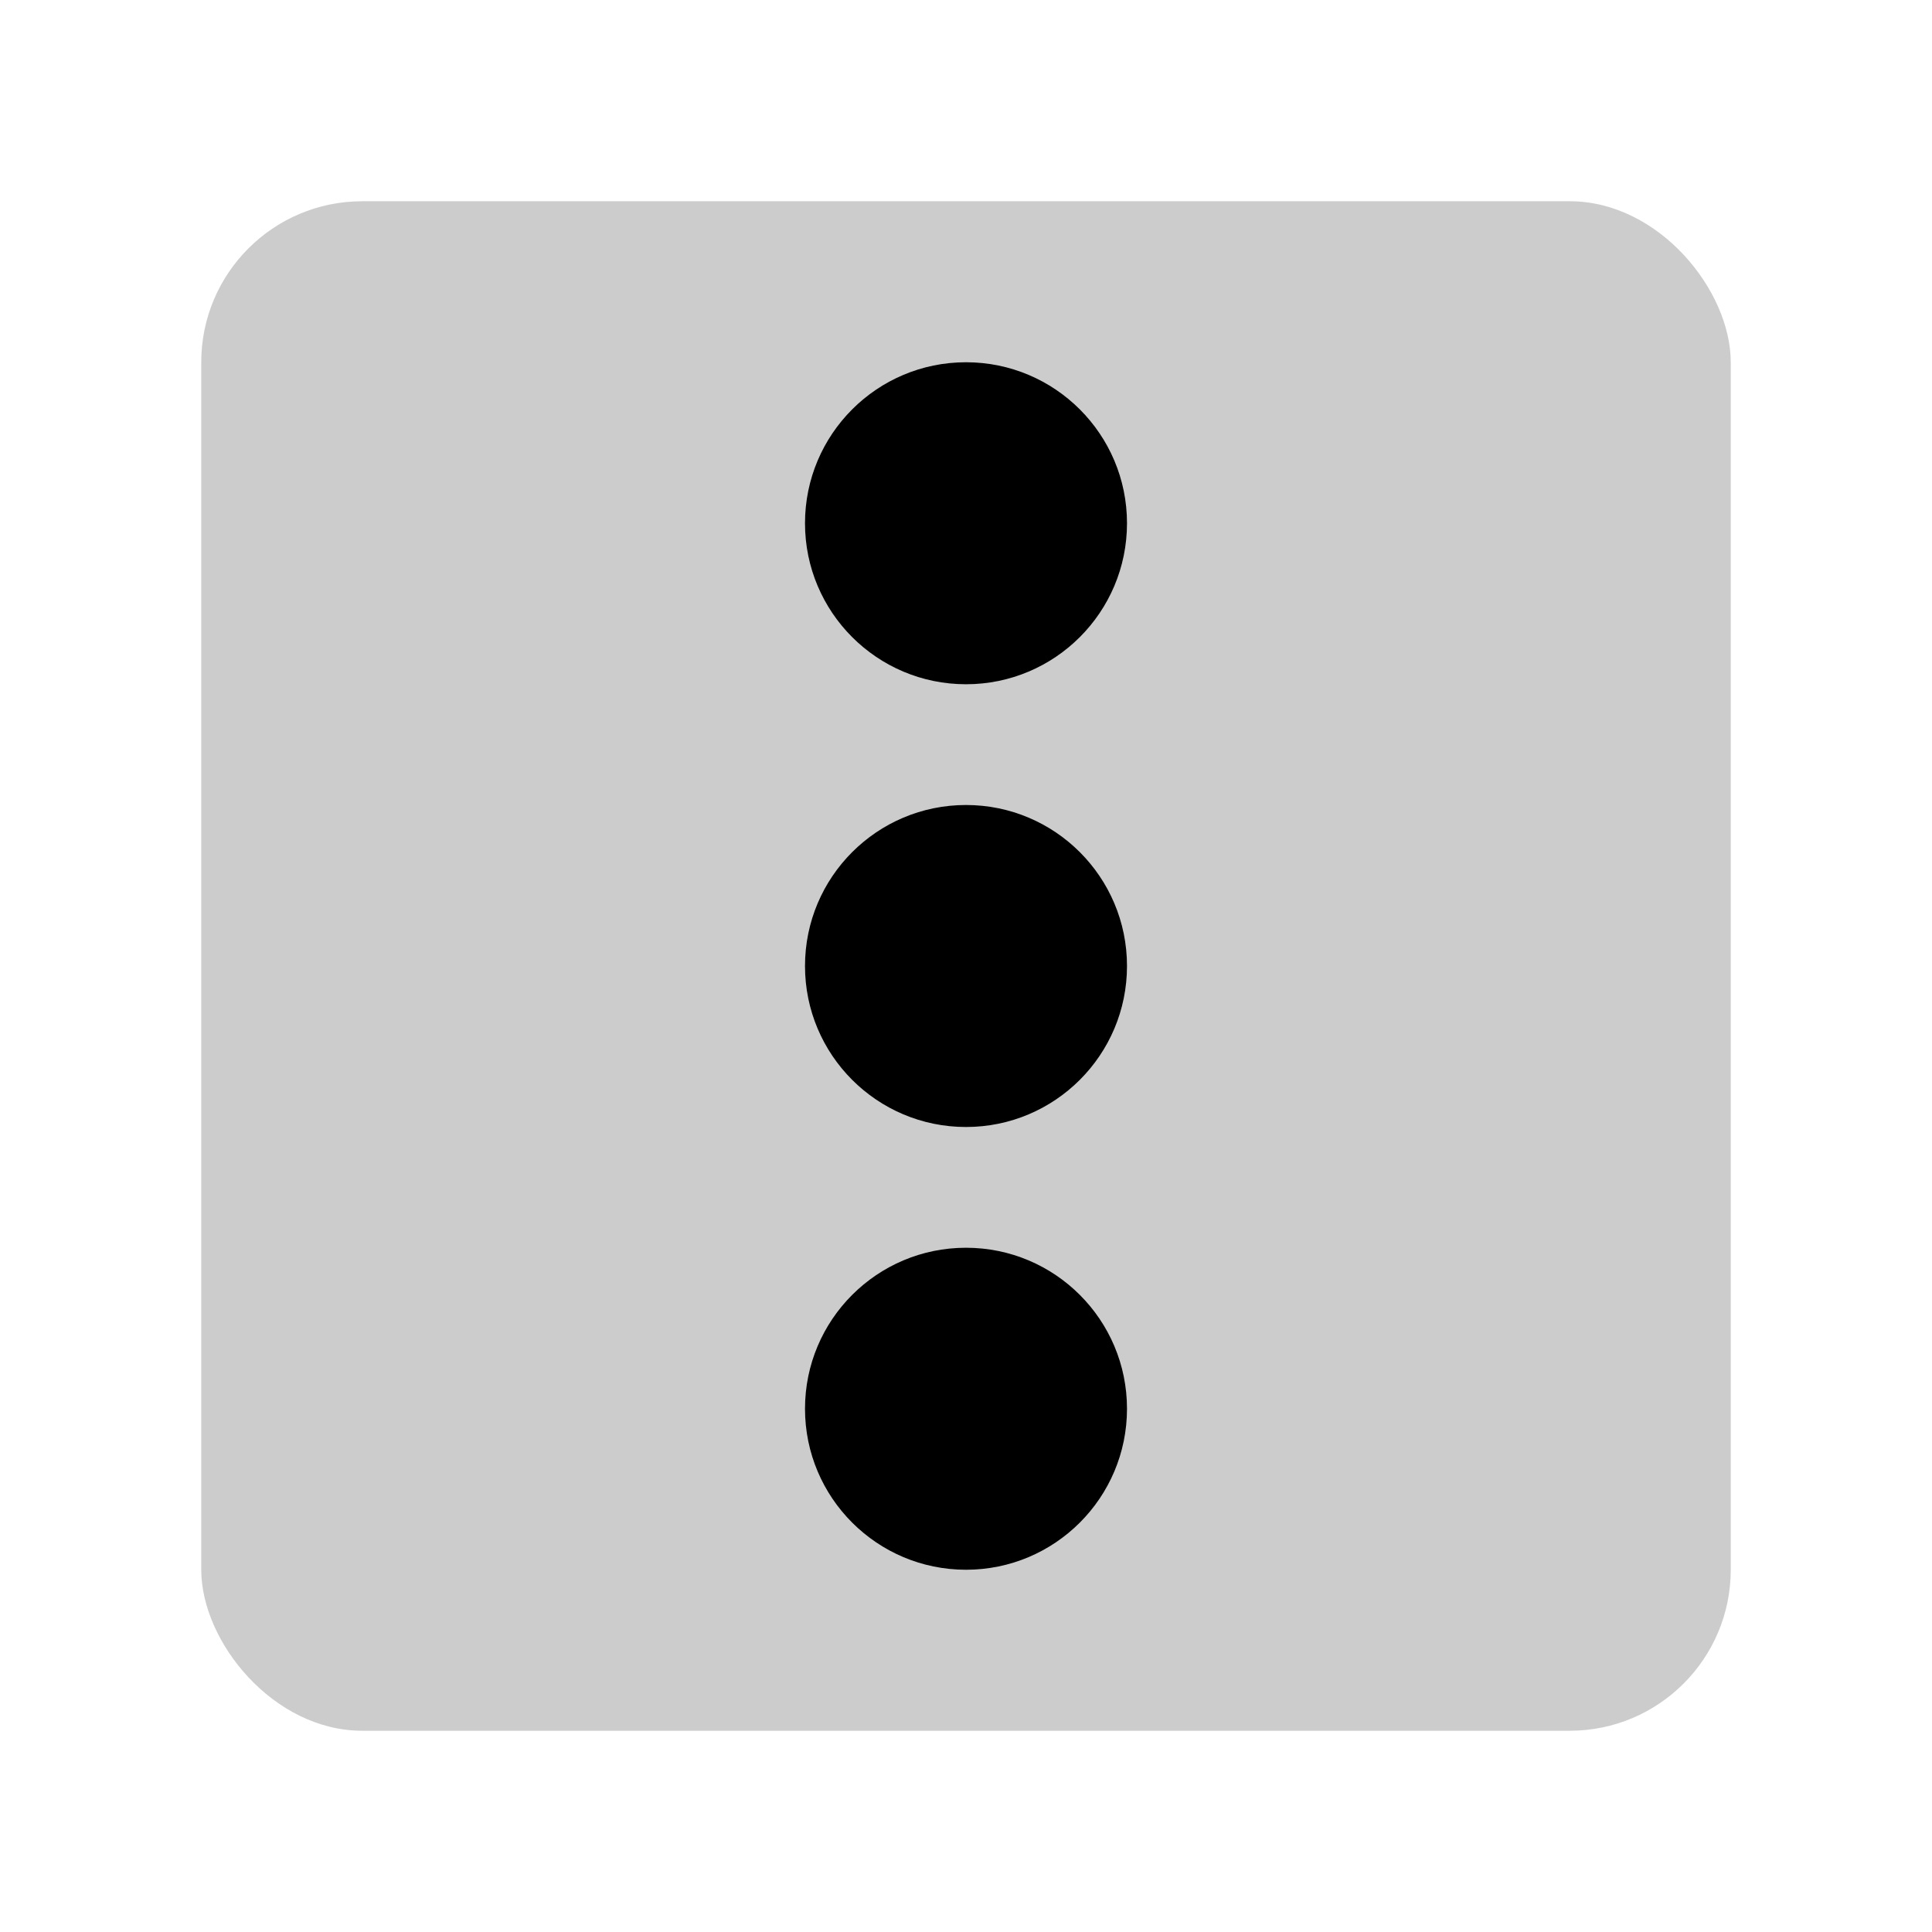 <svg width="48" height="48" viewBox="0 0 48 48" fill="none" xmlns="http://www.w3.org/2000/svg">
<rect opacity="0.2" x="5" y="5" width="38" height="38" rx="4" fill="black"/>
<circle cx="24" cy="24" r="4" transform="rotate(90 24 24)" fill="black"/>
<circle cx="24" cy="35" r="4" transform="rotate(90 24 35)" fill="black"/>
<circle cx="24" cy="13" r="4" transform="rotate(90 24 13)" fill="black"/>
</svg>
